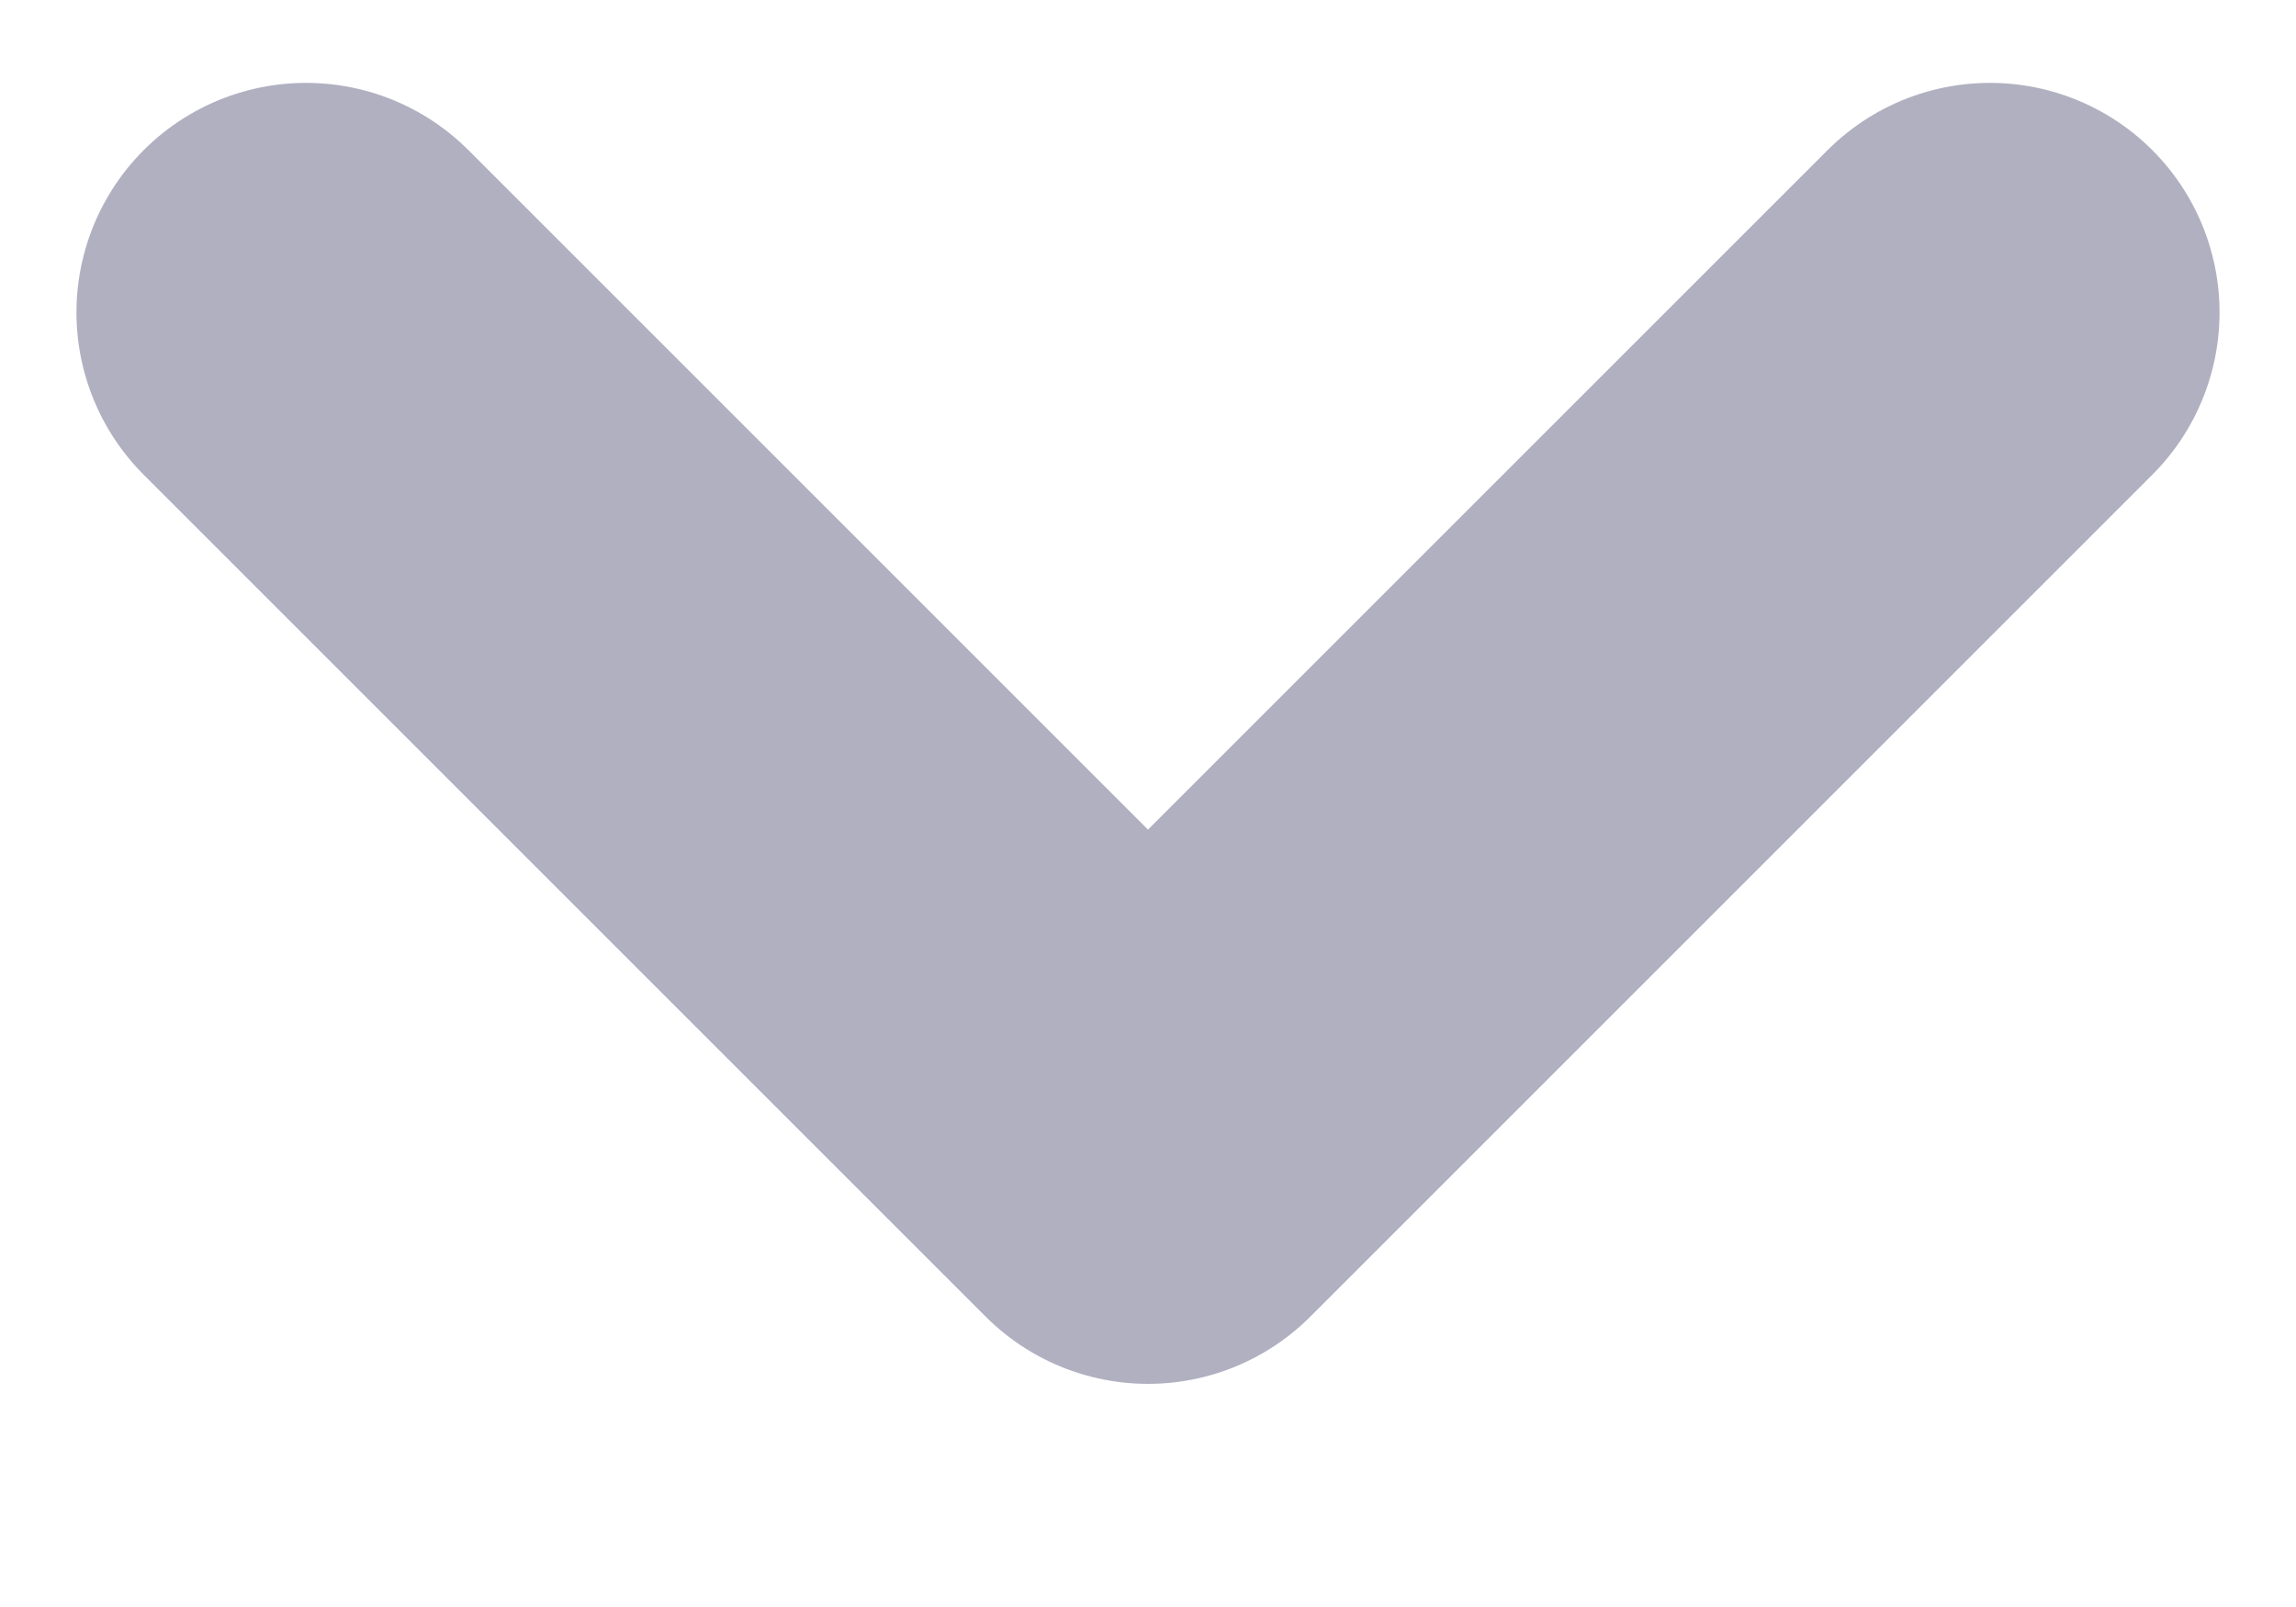 <svg width="10" height="7" viewBox="0 0 10 7" fill="none" xmlns="http://www.w3.org/2000/svg">
<path d="M8.667 1.361L5 5.028L1.333 1.361" stroke="#B1B0C1" stroke-width="2" stroke-linecap="round" stroke-linejoin="round"/>
</svg>
